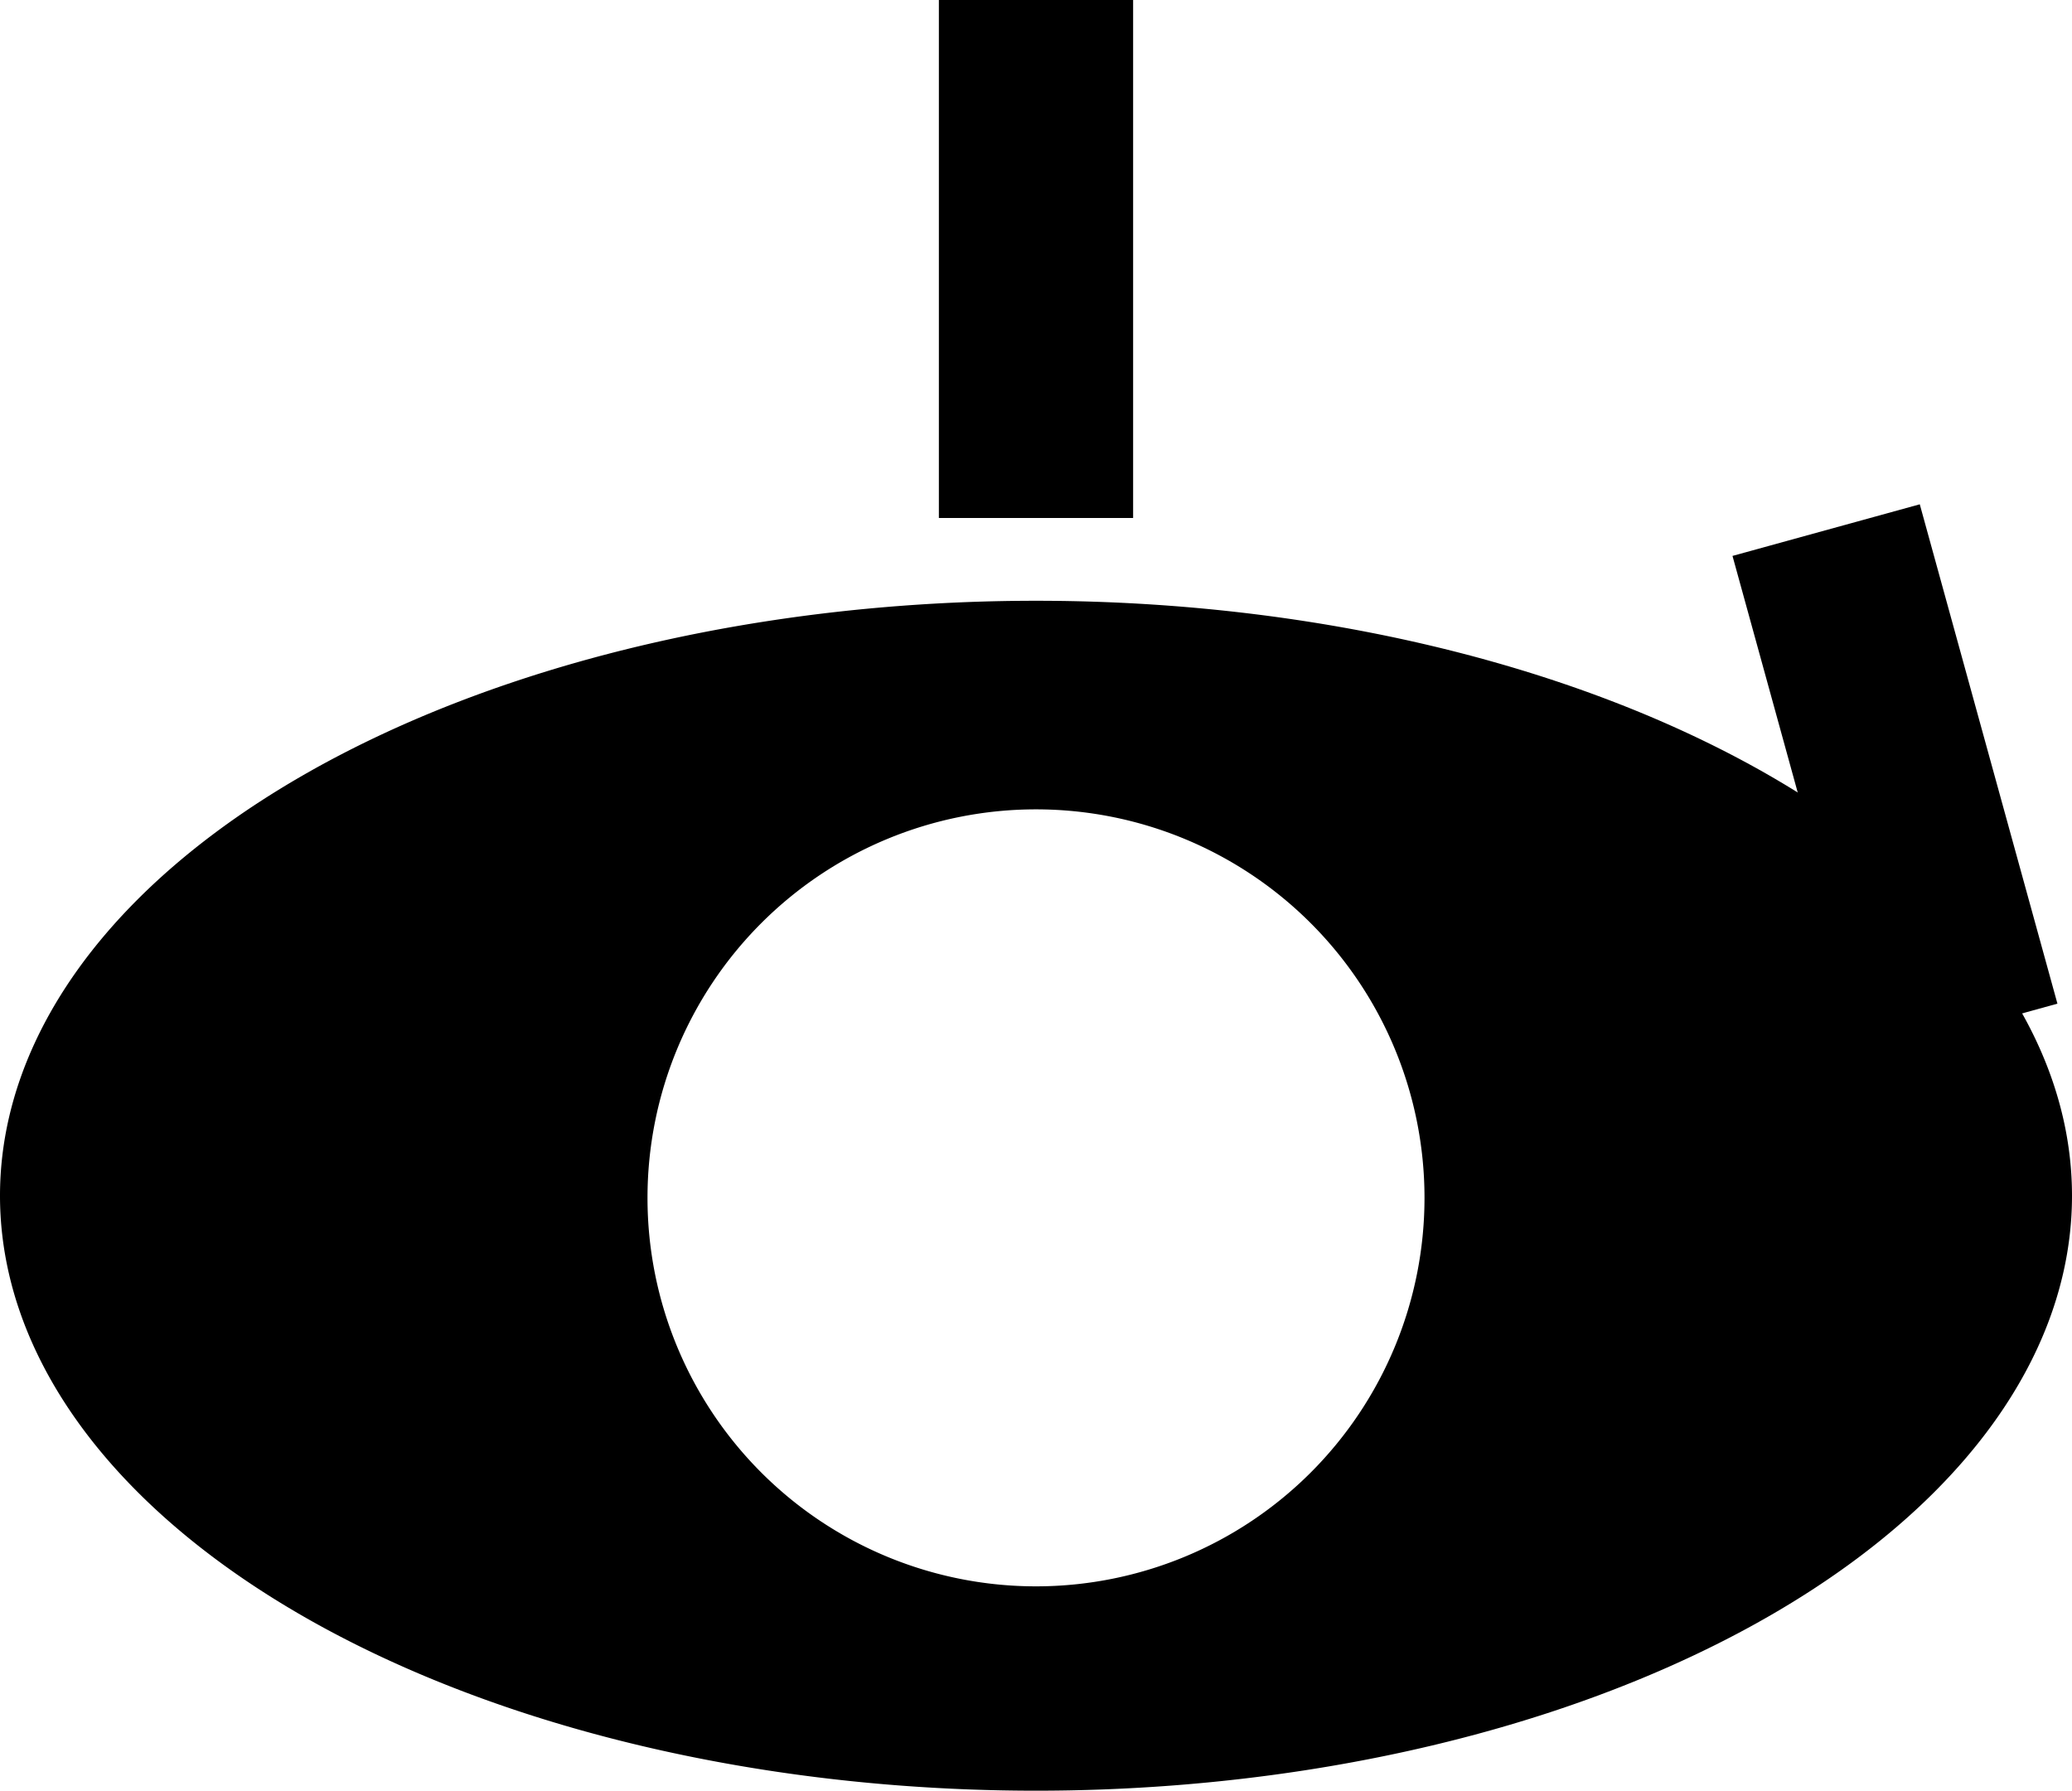 <?xml version="1.0" encoding="UTF-8" standalone="no"?>
<!-- Created with Inkscape (http://www.inkscape.org/) -->

<svg
   viewBox="0 0 64 55.312"
   version="1.1"
   id="SVGRoot"
   xmlns="http://www.w3.org/2000/svg"
   xmlns:svg="http://www.w3.org/2000/svg">
  <defs
     id="defs19013" />
  <g
     id="layer1"
     transform="translate(2.2292632e-8,-1)">
    <path
       id="path20291"
       style="fill-opacity:1;stroke-width:0.754"
       d="M 32,19.557 A 32,18.378 0 0 0 0,37.934 32,18.378 0 0 0 32,56.312 32,18.378 0 0 0 64,37.934 32,18.378 0 0 0 32,19.557 Z M 32,26 A 12,12 0 0 1 44,38 12,12 0 0 1 32,50 12,12 0 0 1 20,38 12,12 0 0 1 32,26 Z" />
    <rect
       style="fill-opacity:1;stroke-width:0.5"
       id="rect20920"
       width="6"
       height="16"
       x="29"
       y="1" />
    <path
       style="fill-opacity:1;stroke-width:0.5"
       id="rect22064"
       width="6"
       height="16"
       x="46.599"
       y="1.238"
       class="UnoptimicedTransforms"
       d="m 46.599,1.238 h 6 V 17.238 h -6 z m -33.349,9.193 -5.153,3.074 8.198,13.74 5.153,-3.074 z"
       transform="rotate(15.411,41.436,12.087)" />
  </g>
</svg>
